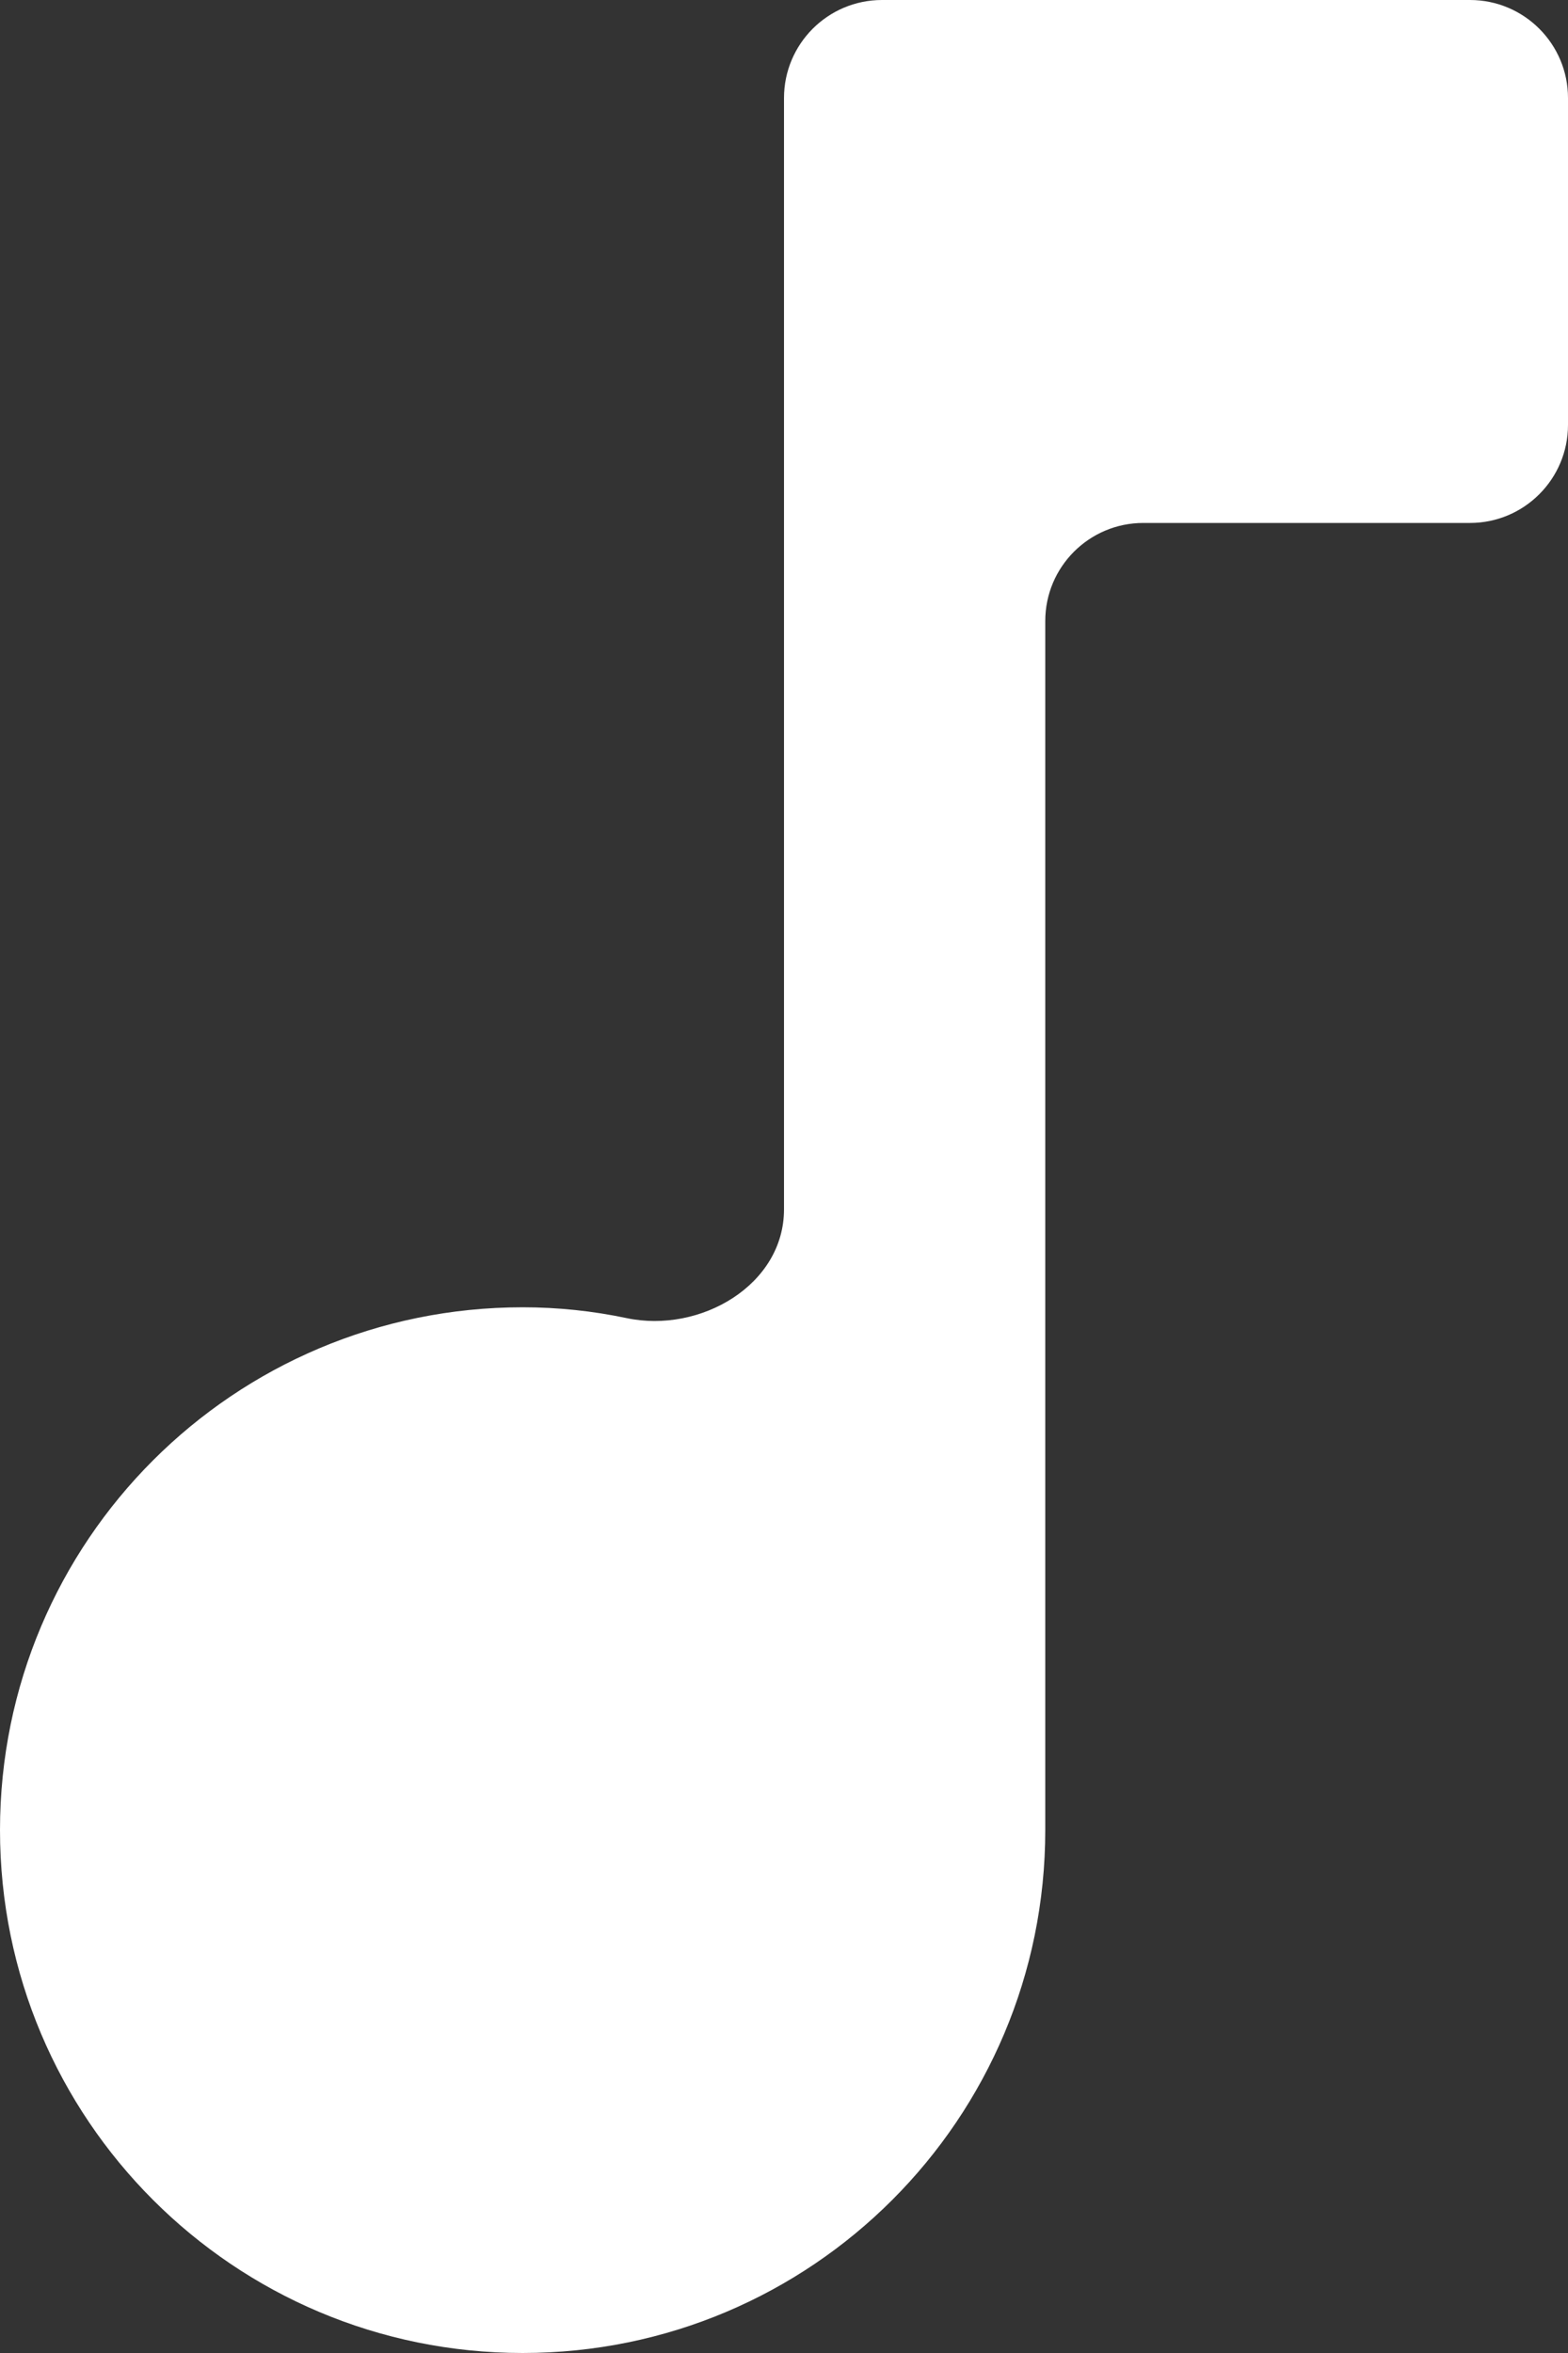 <svg width="8" height="12" viewBox="0 0 8 12" fill="none" xmlns="http://www.w3.org/2000/svg">
<rect x="0" y="0" width="8" height="12" fill="#333333" stroke="none"/>
<path d="M4.5 0C4.224 0 4 0.224 4 0.5V6.168C4 6.553 3.573 6.802 3.196 6.722C3.025 6.686 2.848 6.667 2.667 6.667C1.193 6.667 0 7.86 0 9.333C0 10.807 1.193 12 2.667 12C4.14 12 5.333 10.807 5.333 9.333V3.167C5.333 2.891 5.557 2.667 5.833 2.667H7.5C7.776 2.667 8 2.443 8 2.167V0.5C8 0.224 7.776 0 7.5 0H4.5Z" fill="white"/>
</svg>
